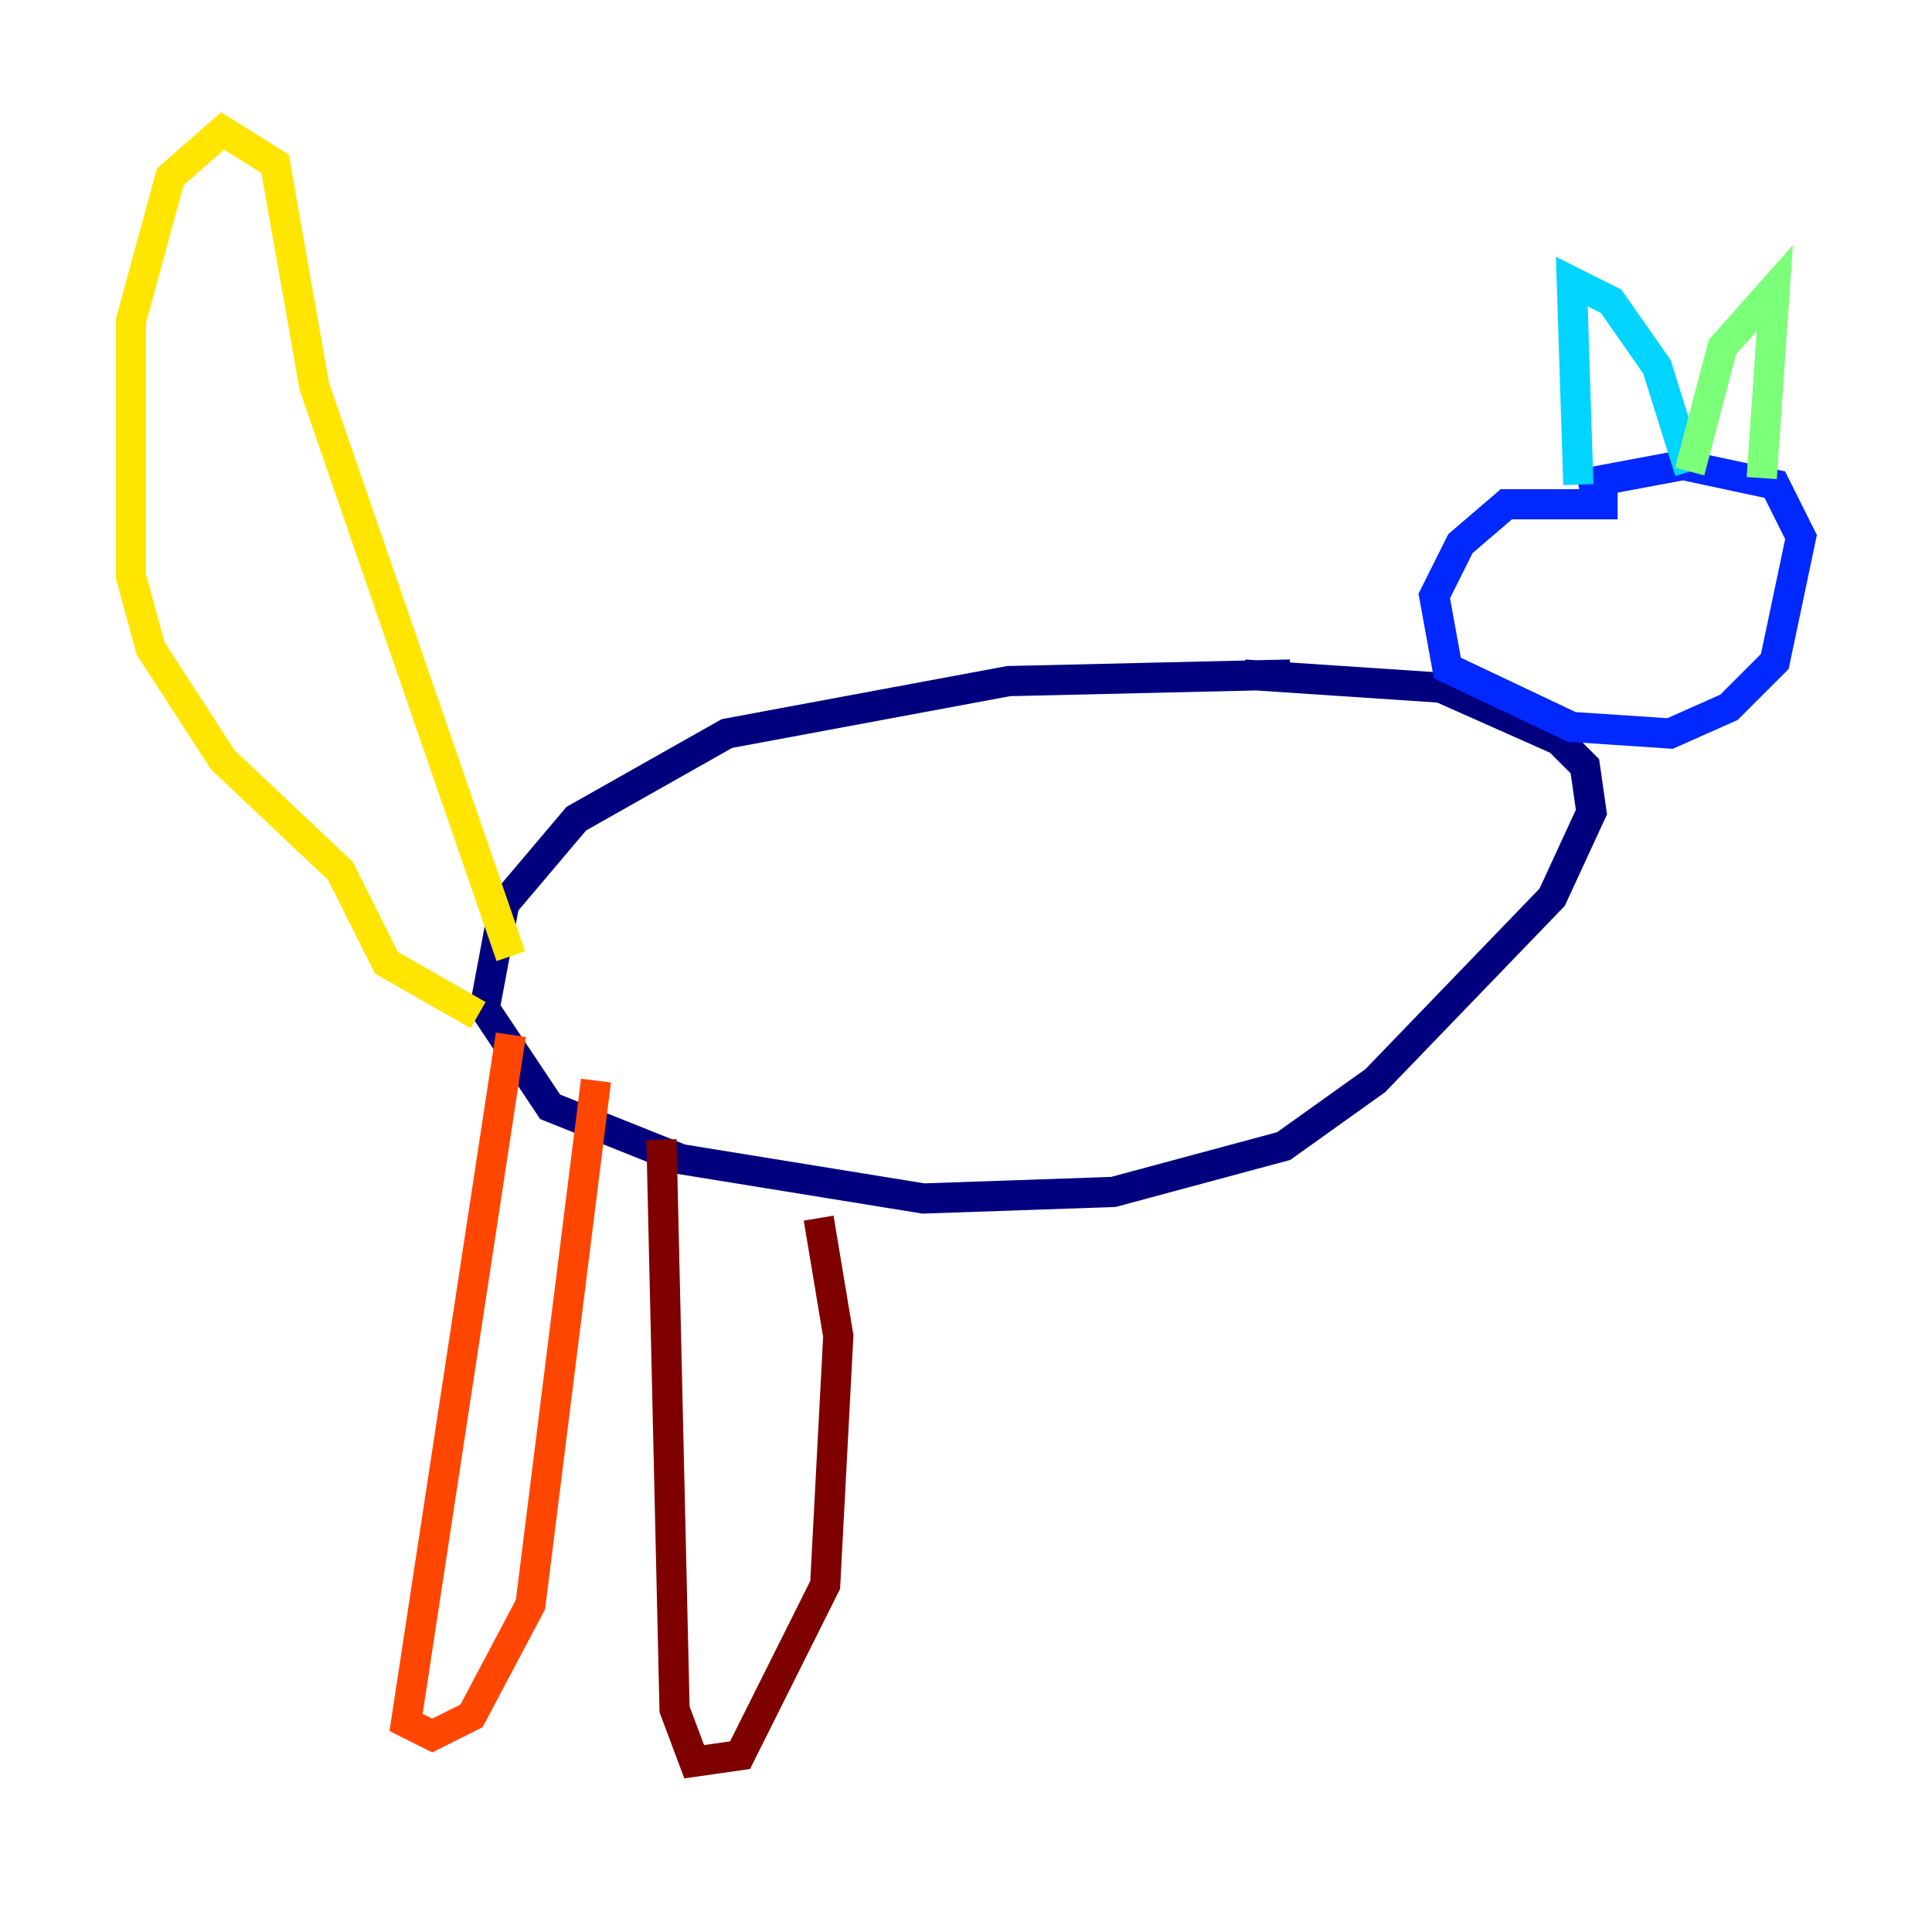 <?xml version="1.0" encoding="utf-8" ?>
<svg baseProfile="tiny" height="128" version="1.2" viewBox="0,0,128,128" width="128" xmlns="http://www.w3.org/2000/svg" xmlns:ev="http://www.w3.org/2001/xml-events" xmlns:xlink="http://www.w3.org/1999/xlink"><defs /><polyline fill="none" points="85.478,44.691 66.82,45.125 48.163,48.597 38.183,54.237 33.41,59.878 32.108,66.82 36.447,73.329 45.125,76.8 61.18,79.403 73.763,78.969 85.044,75.932 91.119,71.593 102.834,59.444 105.437,53.803 105.003,50.766 103.268,49.031 95.458,45.559 82.441,44.691" stroke="#00007f" stroke-width="2" /><polyline fill="none" points="107.173,33.41 99.797,33.41 96.759,36.014 95.024,39.485 95.891,44.258 104.136,48.163 110.644,48.597 114.549,46.861 117.586,43.824 119.322,35.58 117.586,32.108 111.512,30.807 104.57,32.108" stroke="#0028ff" stroke-width="2" /><polyline fill="none" points="104.57,32.108 104.136,18.658 106.739,19.959 109.776,24.298 111.946,31.241" stroke="#00d4ff" stroke-width="2" /><polyline fill="none" points="111.946,31.241 114.115,22.997 117.586,19.091 116.719,31.675" stroke="#7cff79" stroke-width="2" /><polyline fill="none" points="33.844,63.349 20.827,25.6 18.224,10.848 14.752,8.678 11.281,11.715 8.678,21.261 8.678,38.183 9.98,42.956 14.752,50.332 22.563,57.709 25.6,63.783 31.675,67.254" stroke="#ffe500" stroke-width="2" /><polyline fill="none" points="33.844,68.556 26.902,114.115 28.637,114.983 31.241,113.681 35.146,106.305 39.485,71.593" stroke="#ff4600" stroke-width="2" /><polyline fill="none" points="43.824,75.498 44.691,113.248 45.993,116.719 49.031,116.285 54.671,105.003 55.539,88.515 54.237,80.705" stroke="#7f0000" stroke-width="2" /></svg>